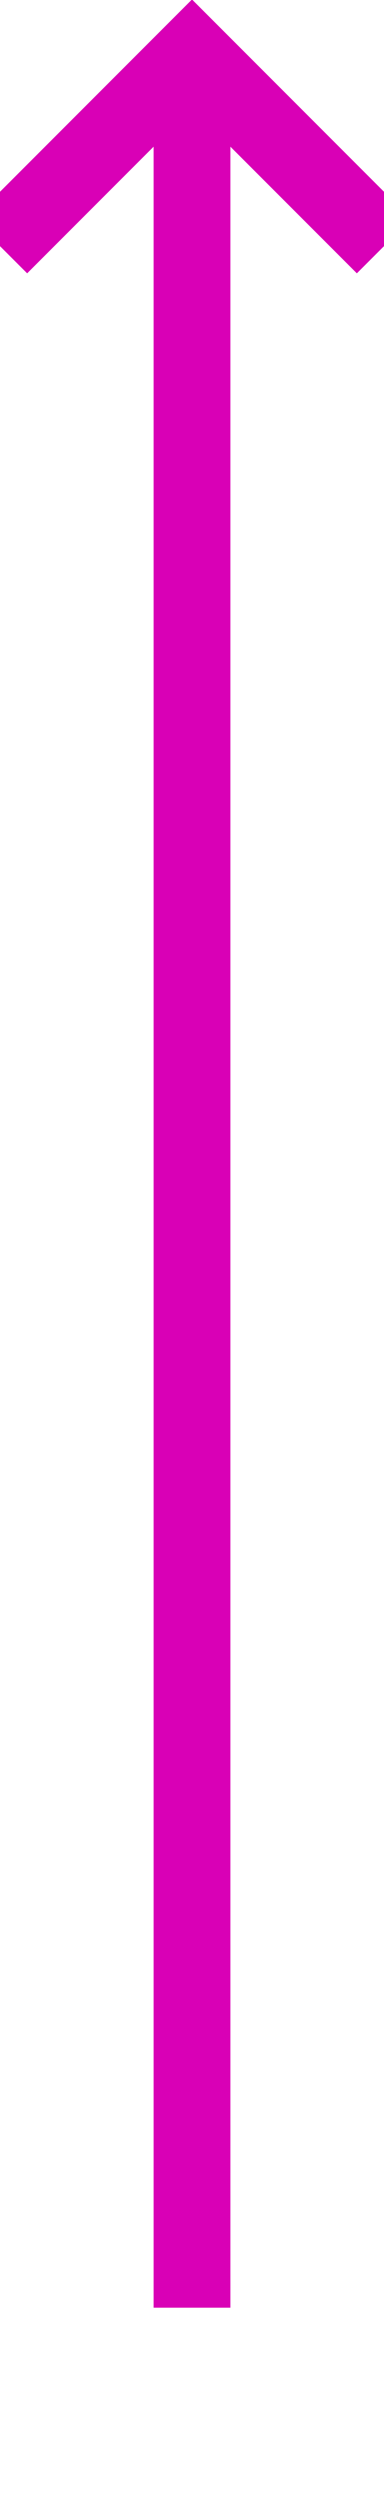 ﻿<?xml version="1.0" encoding="utf-8"?>
<svg version="1.1" xmlns:xlink="http://www.w3.org/1999/xlink" width="10px" height="65px" preserveAspectRatio="xMidYMin meet" viewBox="236 1010  8 65" xmlns="http://www.w3.org/2000/svg">
  <path d="M 240 1070  L 240 1012  " stroke-width="2" stroke="#d900b6" fill="none" />
  <path d="M 235.707 1017.107  L 240 1012.814  L 244.293 1017.107  L 245.707 1015.693  L 240.707 1010.693  L 240 1009.986  L 239.293 1010.693  L 234.293 1015.693  L 235.707 1017.107  Z " fill-rule="nonzero" fill="#d900b6" stroke="none" />
</svg>